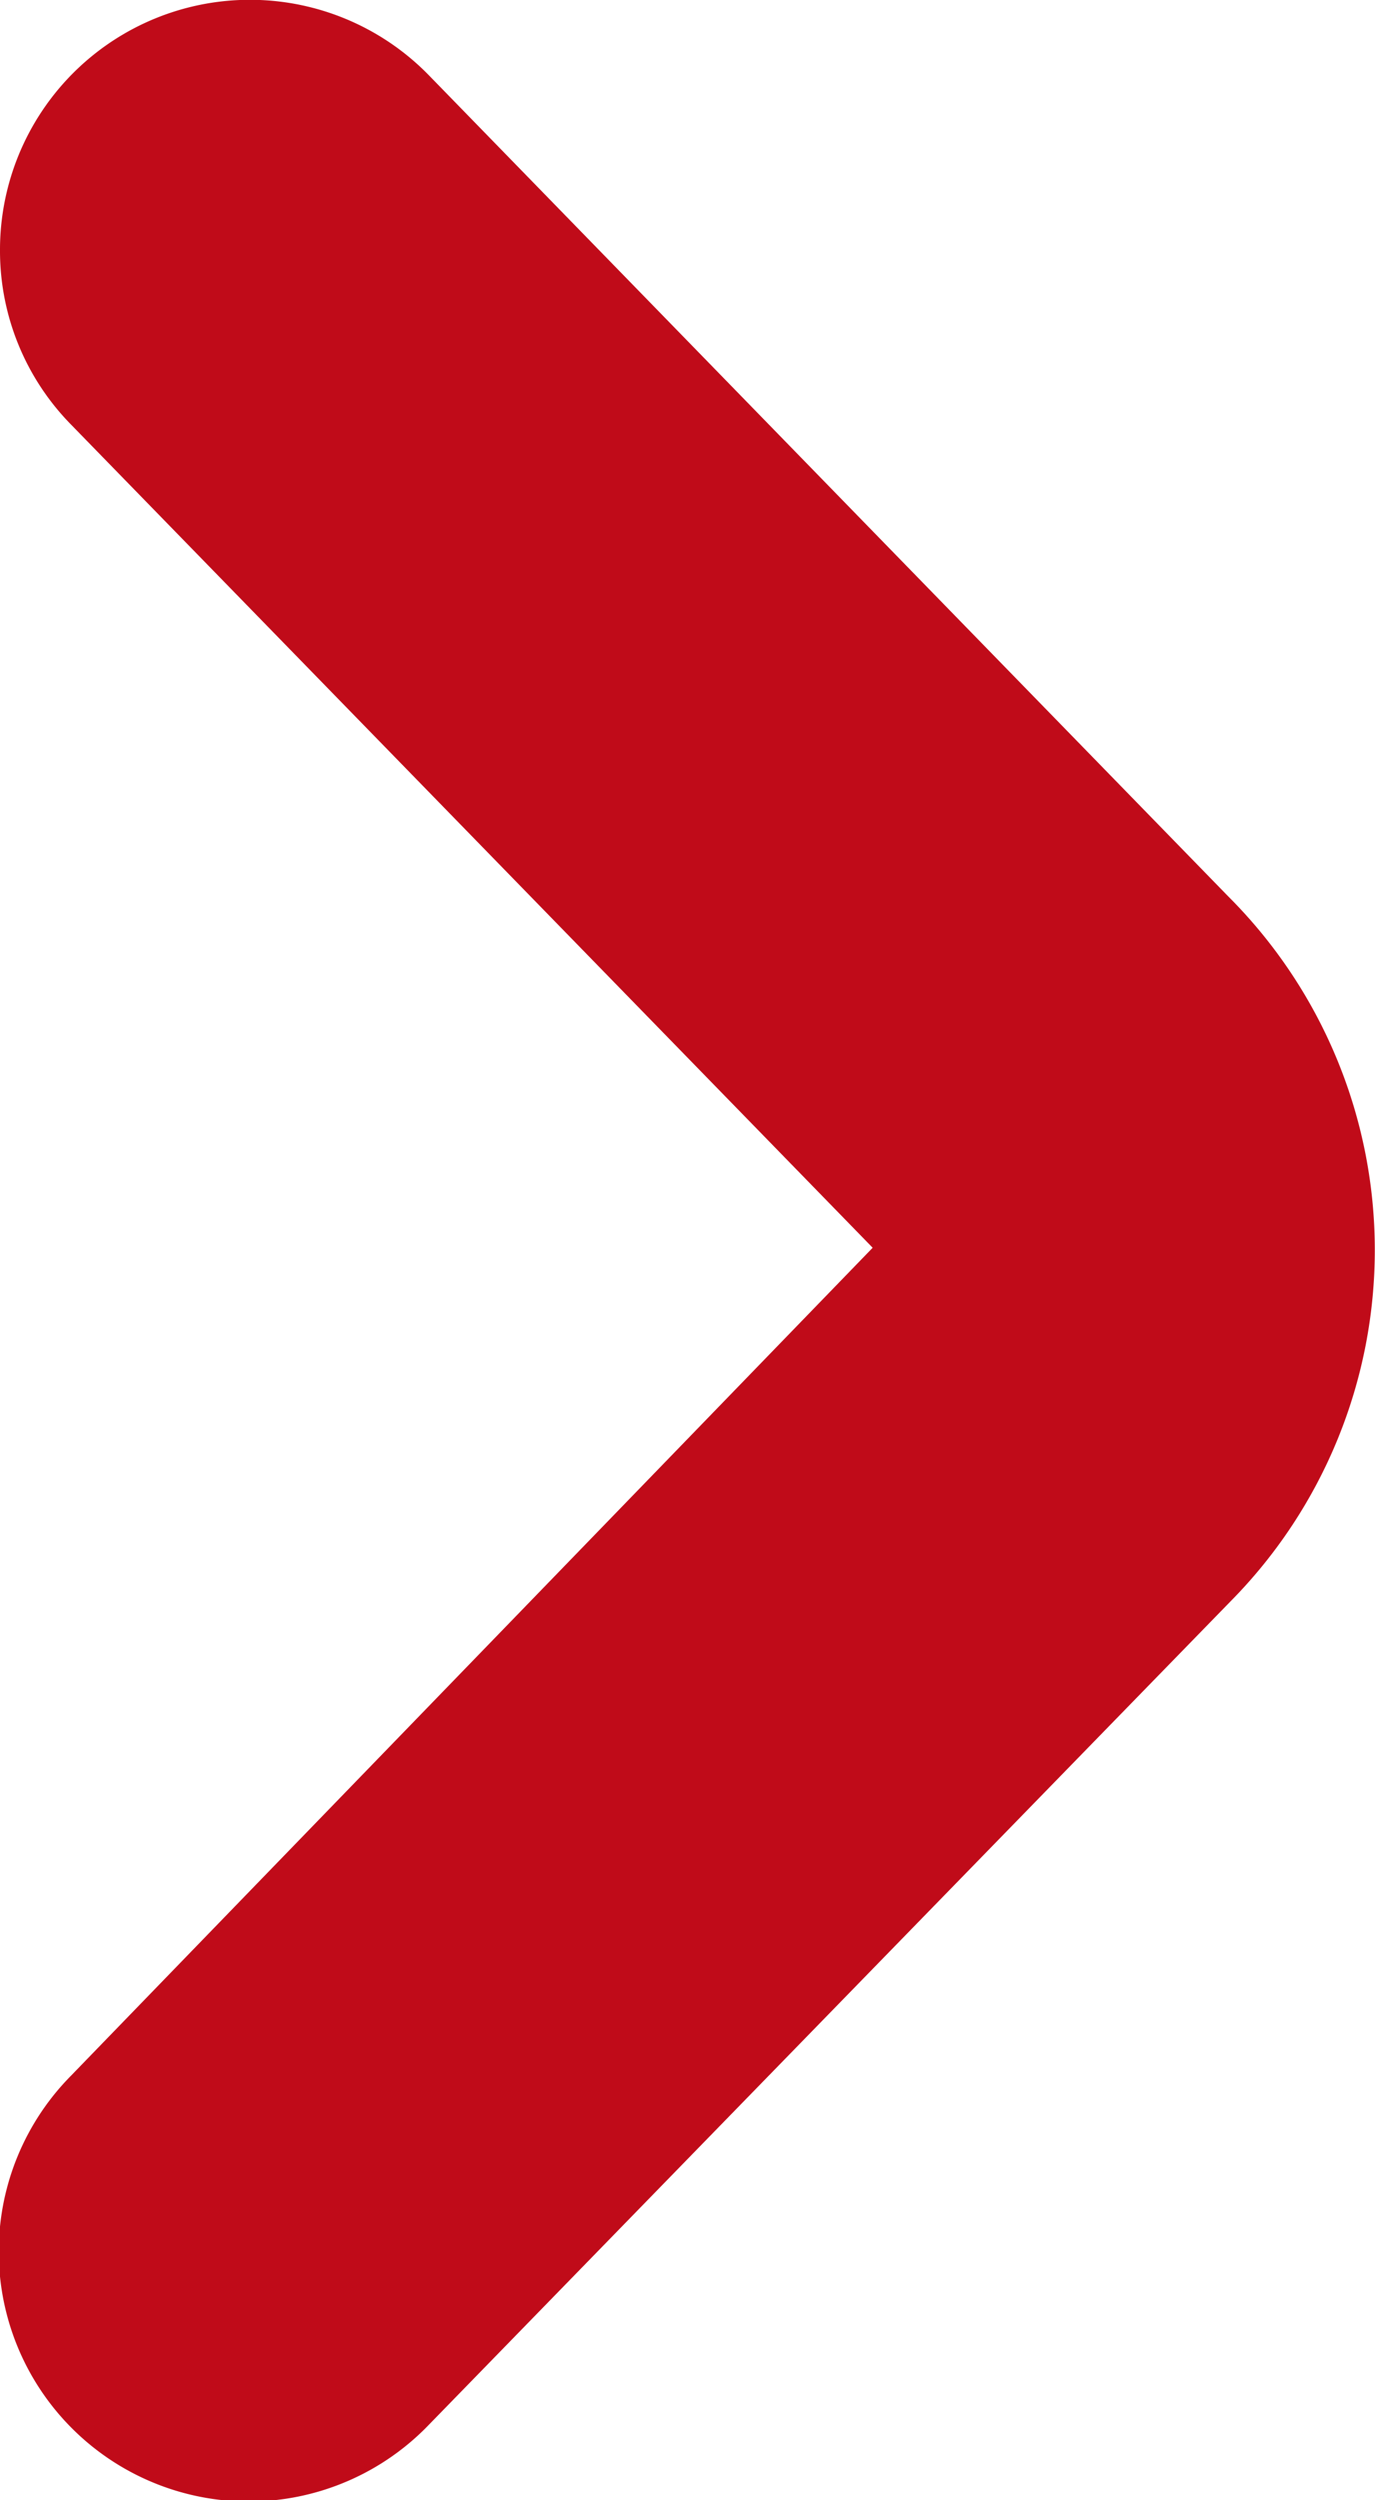 <svg xmlns="http://www.w3.org/2000/svg" width="6.657" height="12.101" viewBox="0 0 6.657 12.101">
  <path id="стрелка" d="M10.891,0a1.21,1.21,0,0,1,.845,2.077L7.762,5.947a2.419,2.419,0,0,1-3.411.011L.366,2.077A1.21,1.21,0,1,1,2.054.343L6.062,4.225,10.047.343A1.2,1.2,0,0,1,10.891,0Z" transform="translate(0 12.101) rotate(-90)" fill="#c00b19"/>
</svg>
